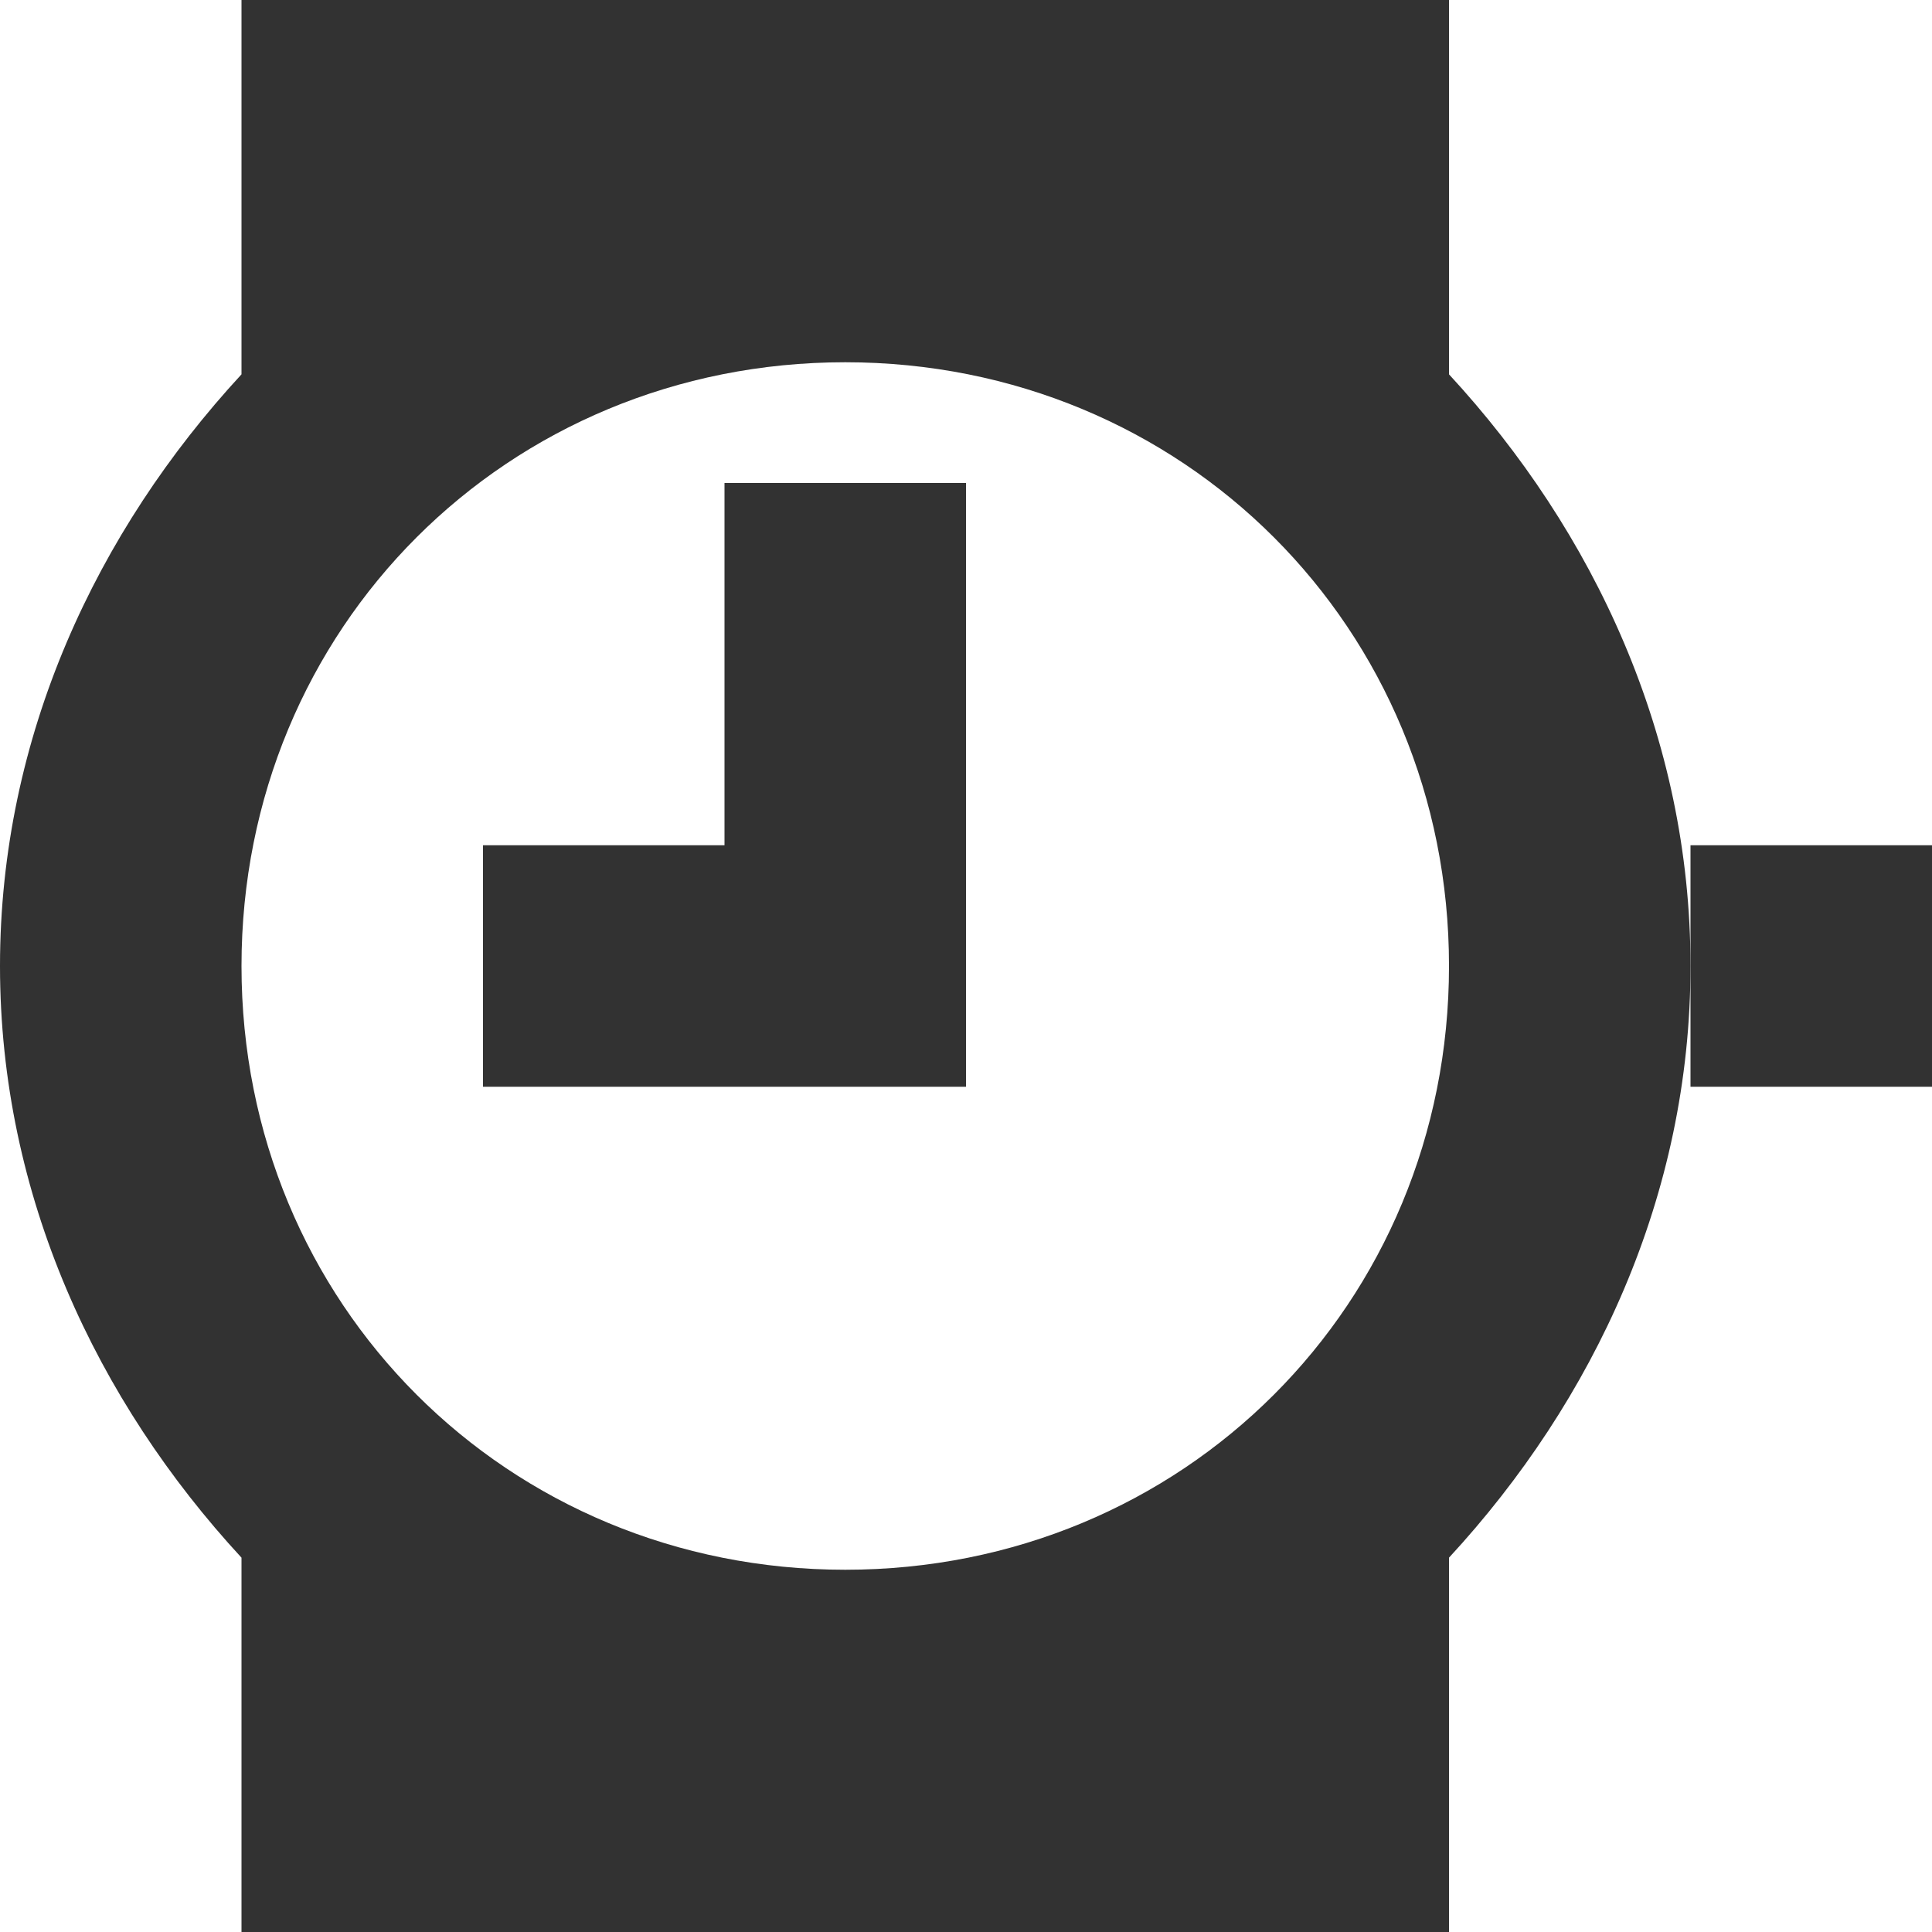 <?xml version="1.0" encoding="utf-8"?>
<!-- Generator: Adobe Illustrator 19.1.0, SVG Export Plug-In . SVG Version: 6.00 Build 0)  -->
<svg version="1.1" xmlns="http://www.w3.org/2000/svg" xmlns:xlink="http://www.w3.org/1999/xlink" x="0px" y="0px"
	 viewBox="0 0 16 16" style="enable-background:new 0 0 16 16;" xml:space="preserve">
<style type="text/css">
	.st0{fill:#F0F0F0;}
	.st1{fill:#323232;}
</style>
<g id="Guides">
</g>
<g id="Name">
</g>
<g id="Icon">
	<g>
		<polygon class="st1" points="14,7 14,8 14,9 16,9 16,7 		"/>
		<polygon class="st1" points="6,7 4,7 4,9 6,9 8,9 8,7 8,4 6,4 		"/>
		<path class="st1" d="M12,0H2v3.1C0.8,4.4,0,6.1,0,8c0,1.9,0.8,3.6,2,4.9V16h10v-3.1c1.2-1.3,2-3,2-4.9s-0.8-3.6-2-4.9V0z M7,13
			c-2.8,0-5-2.2-5-5s2.2-5,5-5s5,2.2,5,5S9.8,13,7,13z"/>
	</g>
</g>
</svg>
